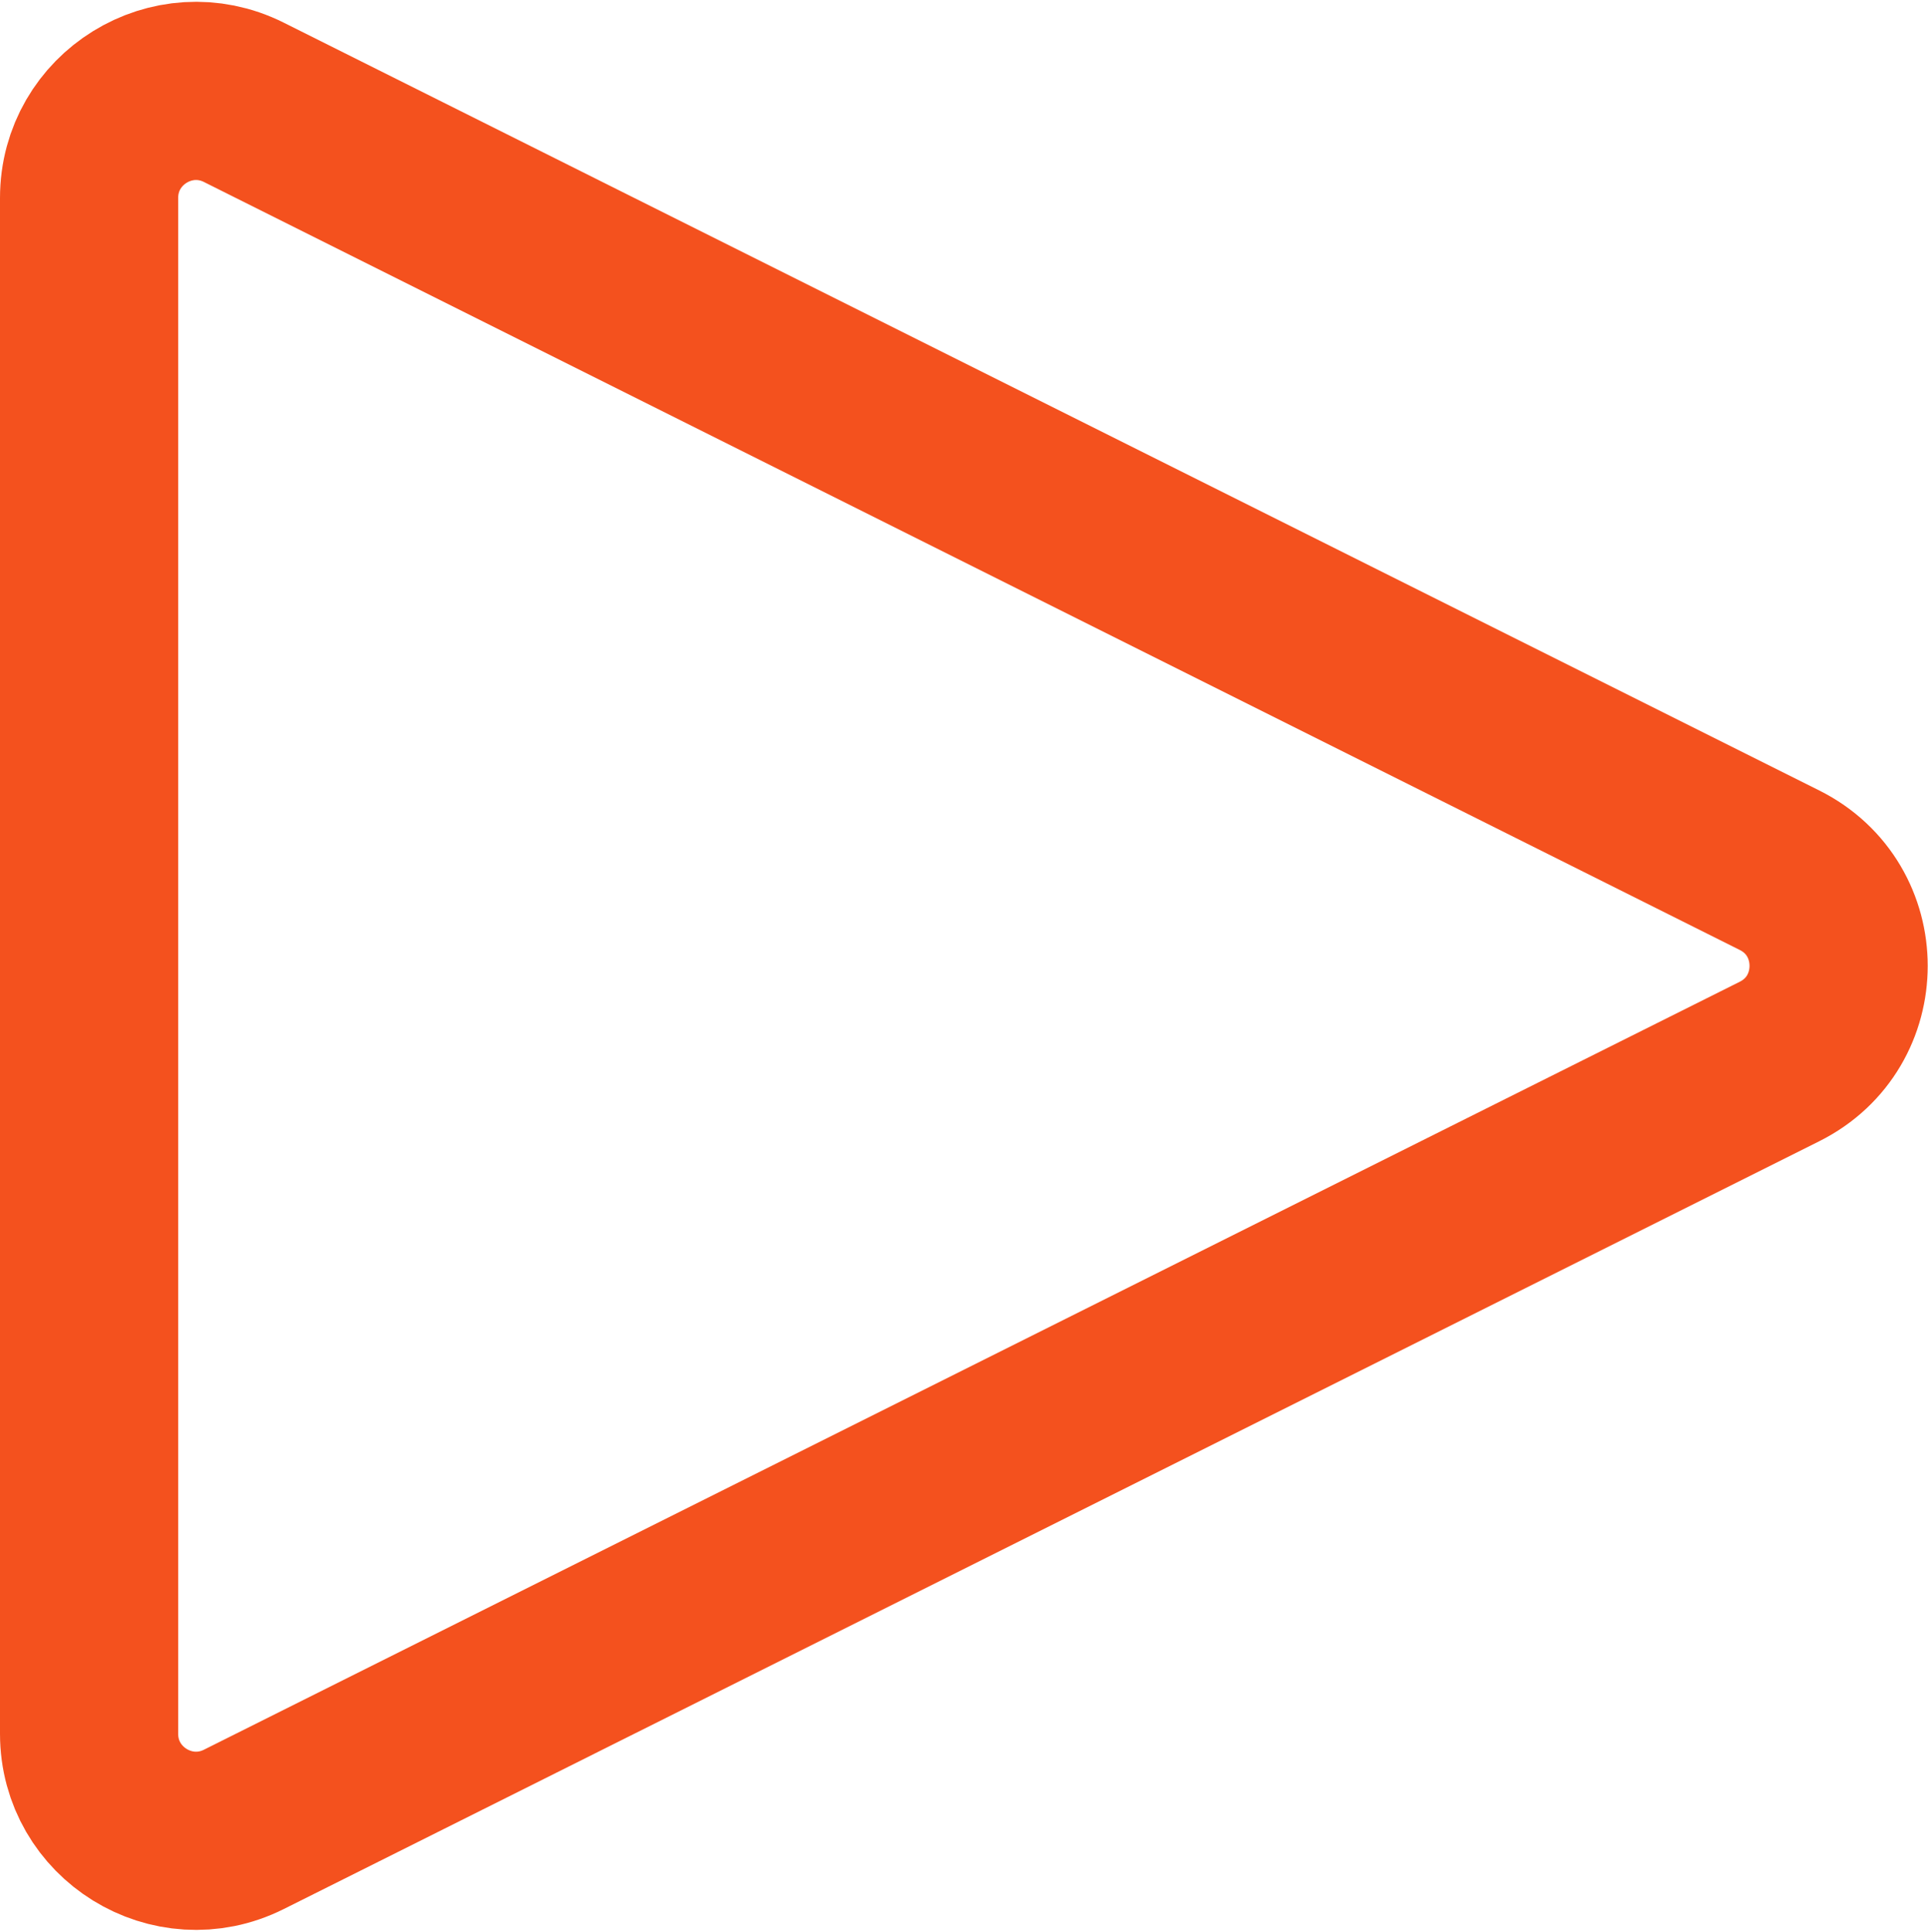 <svg width="541" height="542" viewBox="0 0 541 542" fill="none" xmlns="http://www.w3.org/2000/svg">
<path d="M499.334 244.167L68.416 28.708C48.469 18.735 25 33.239 25 55.541V486.459C25 508.76 48.469 523.265 68.416 513.292L499.334 297.833C521.446 286.777 521.446 255.223 499.334 244.167Z" stroke="#F4511E" stroke-width="50"/>
</svg>
